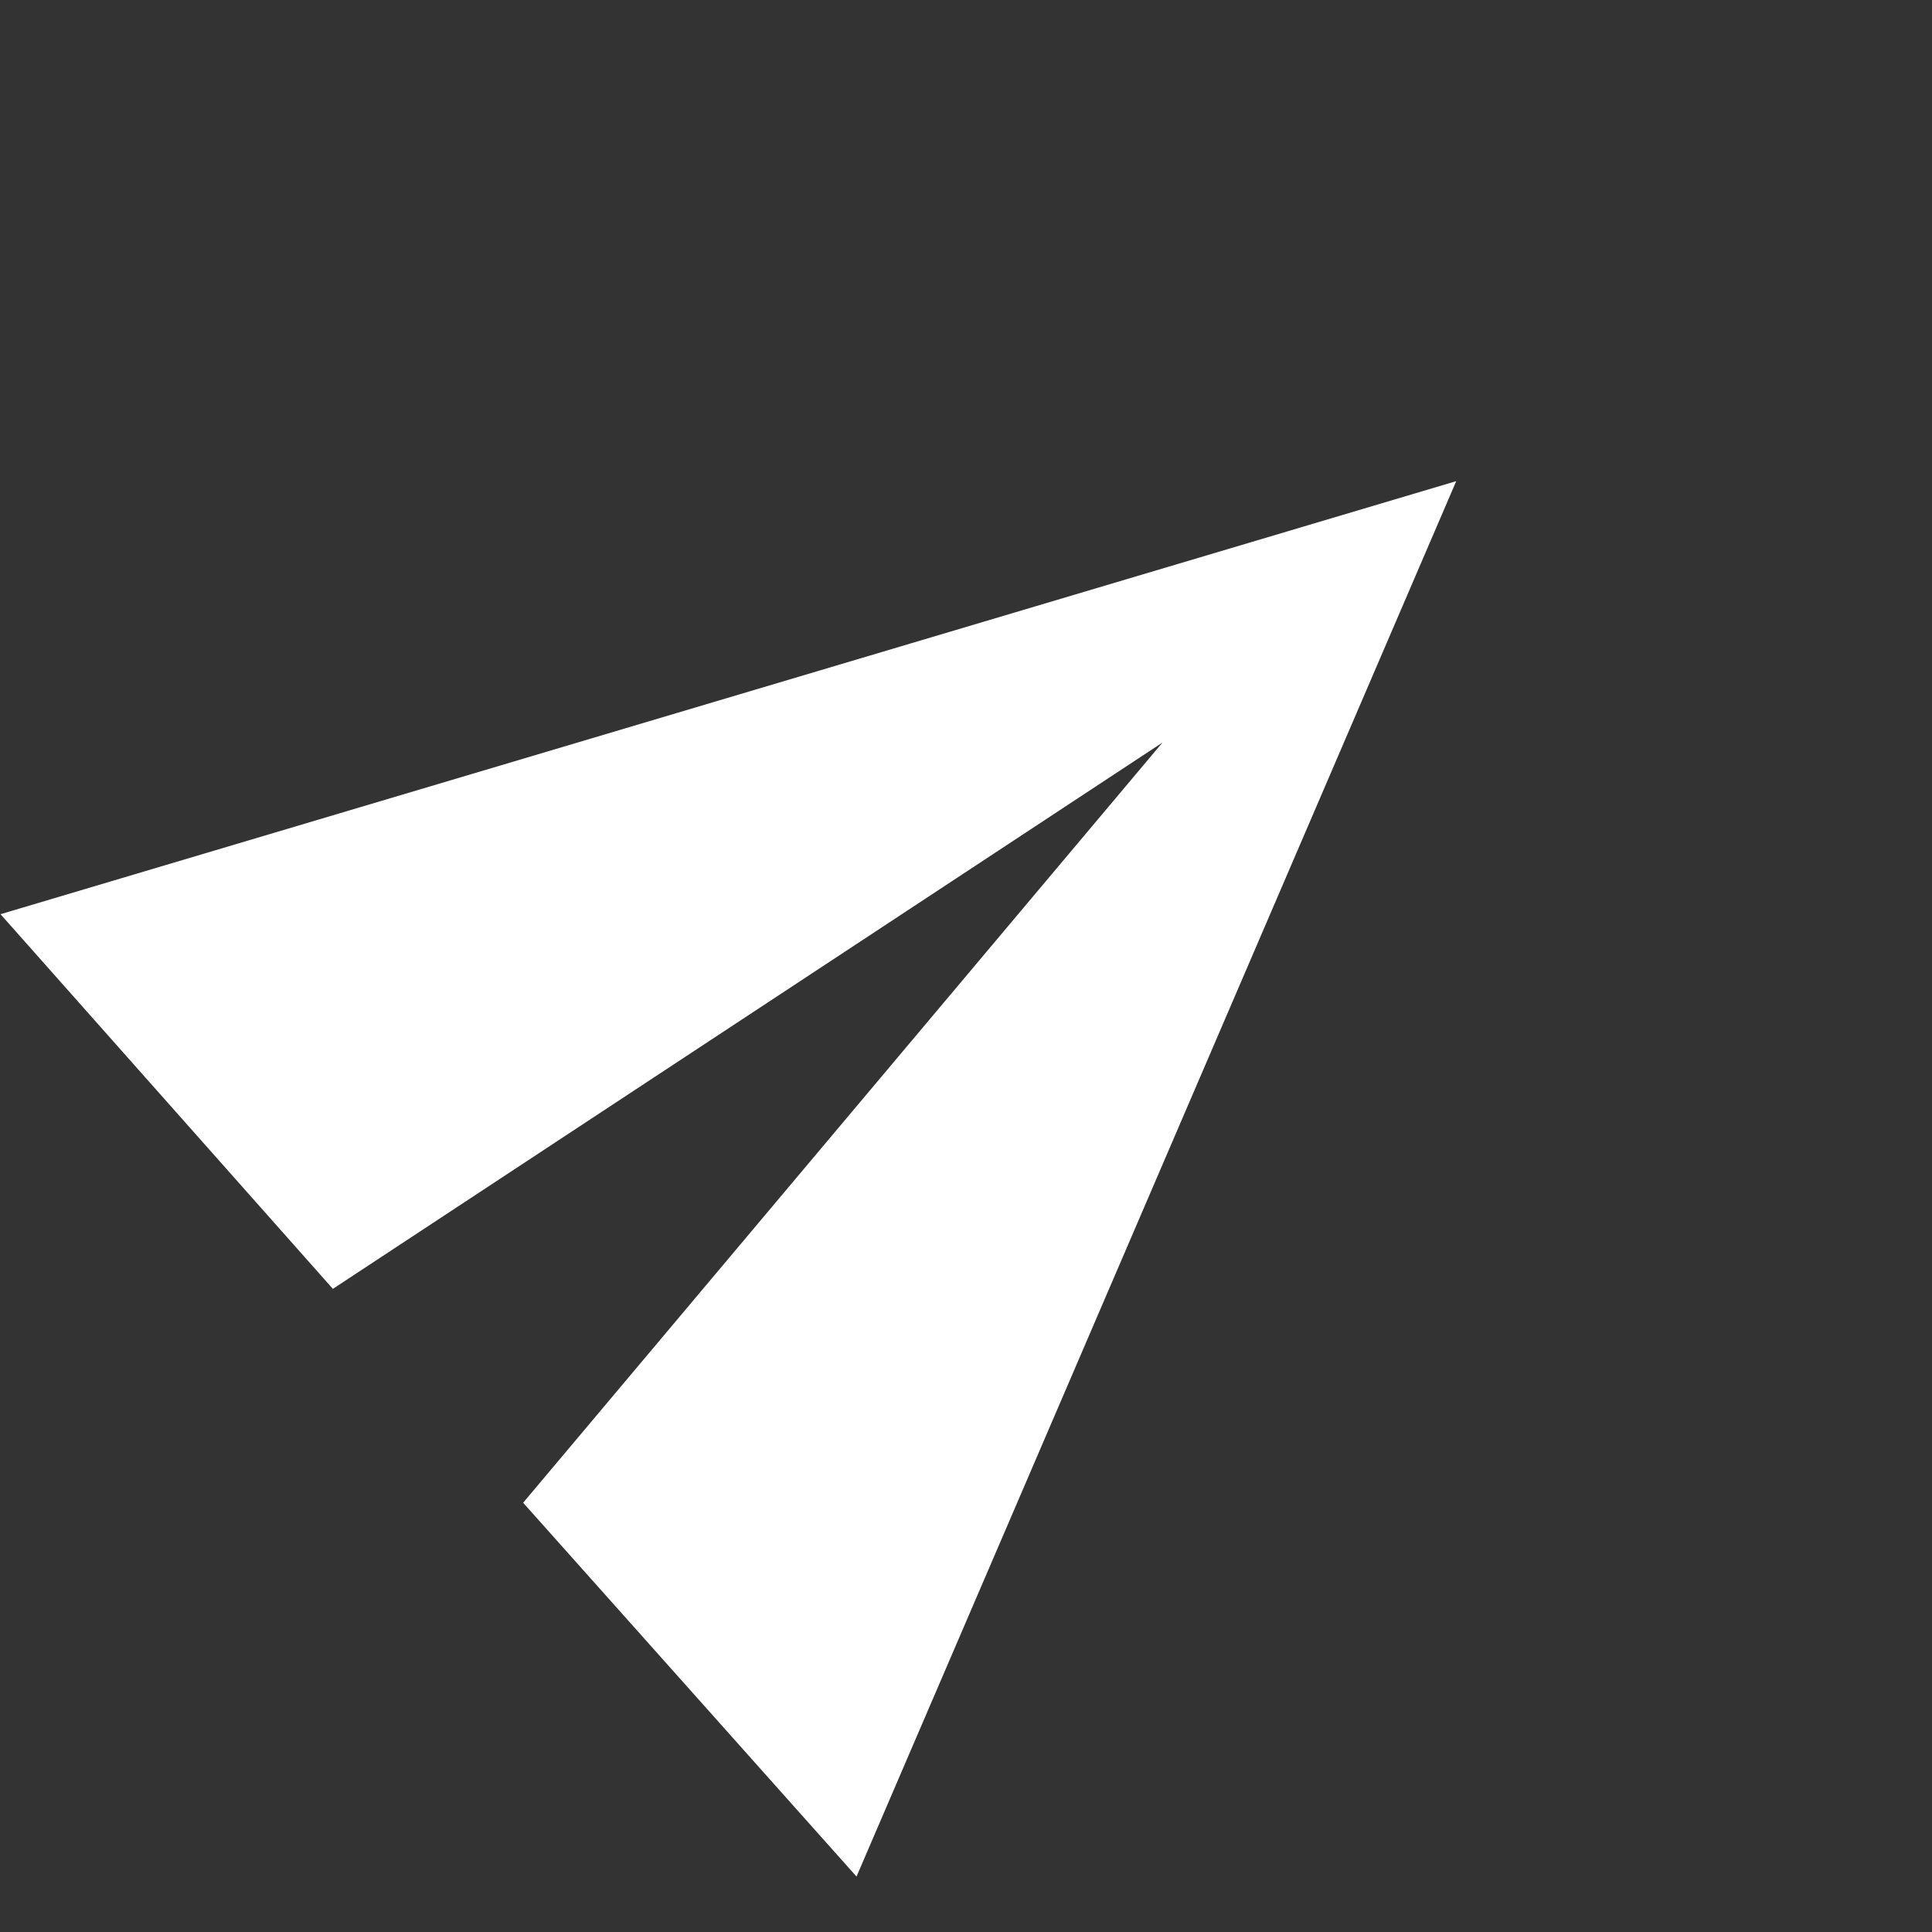 <svg width="27" height="27" viewBox="0 0 27 27" fill="none" xmlns="http://www.w3.org/2000/svg">
<rect x="0" y="0" width="27" height="27" fill="#333333" stroke="none"/>
<path d="M11.97 26.225L20.351 6.724L0.007 12.776L4.652 18.012L16.246 10.377L7.311 21.001L11.97 26.225Z" fill="white"/>
</svg>
